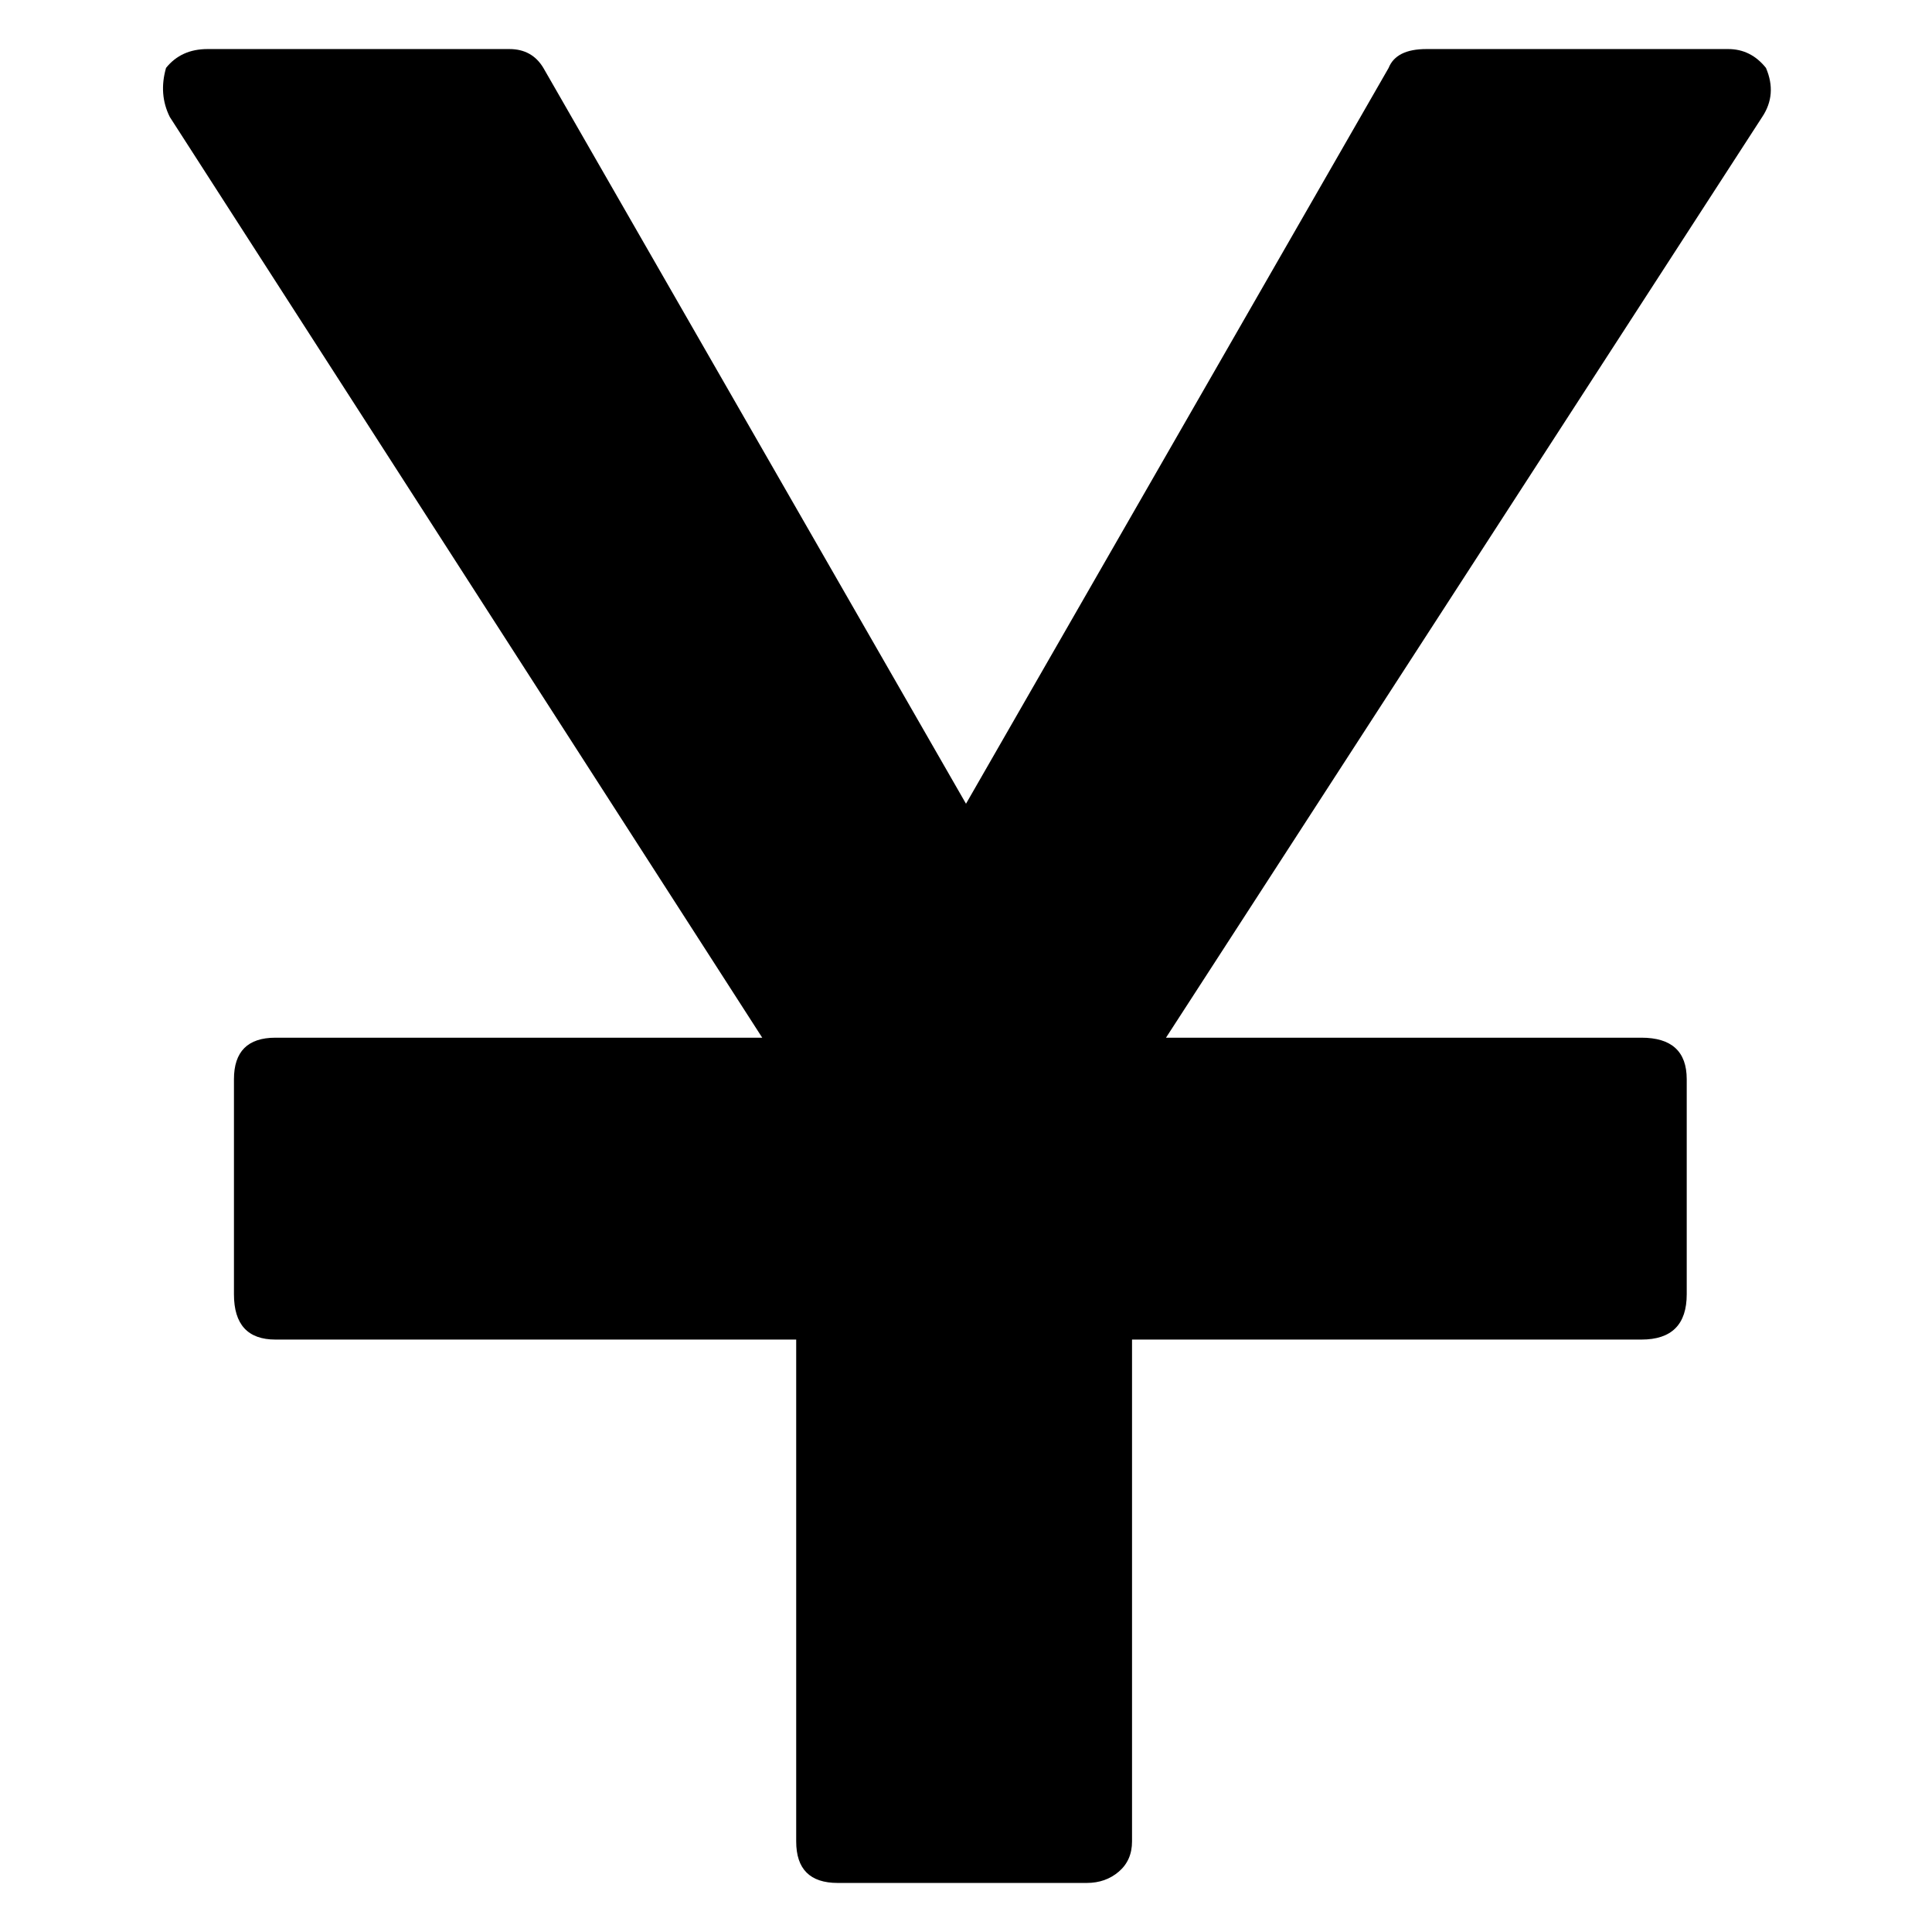 <svg xmlns="http://www.w3.org/2000/svg" viewBox="0 0 512 512"><path d="M468 18q3 7-1 13L309 275h126q12 0 12 11v57q0 12-12 12H300v133q0 5-3.5 8t-8.5 3h-66q-11 0-11-11V355H73q-11 0-11-12v-57q0-11 11-11h129L45 31q-3-6-1-13 4-5 11-5h80q6 0 9 5l112 195L368 18q2-5 10-5h80q6 0 10 5z"/></svg>